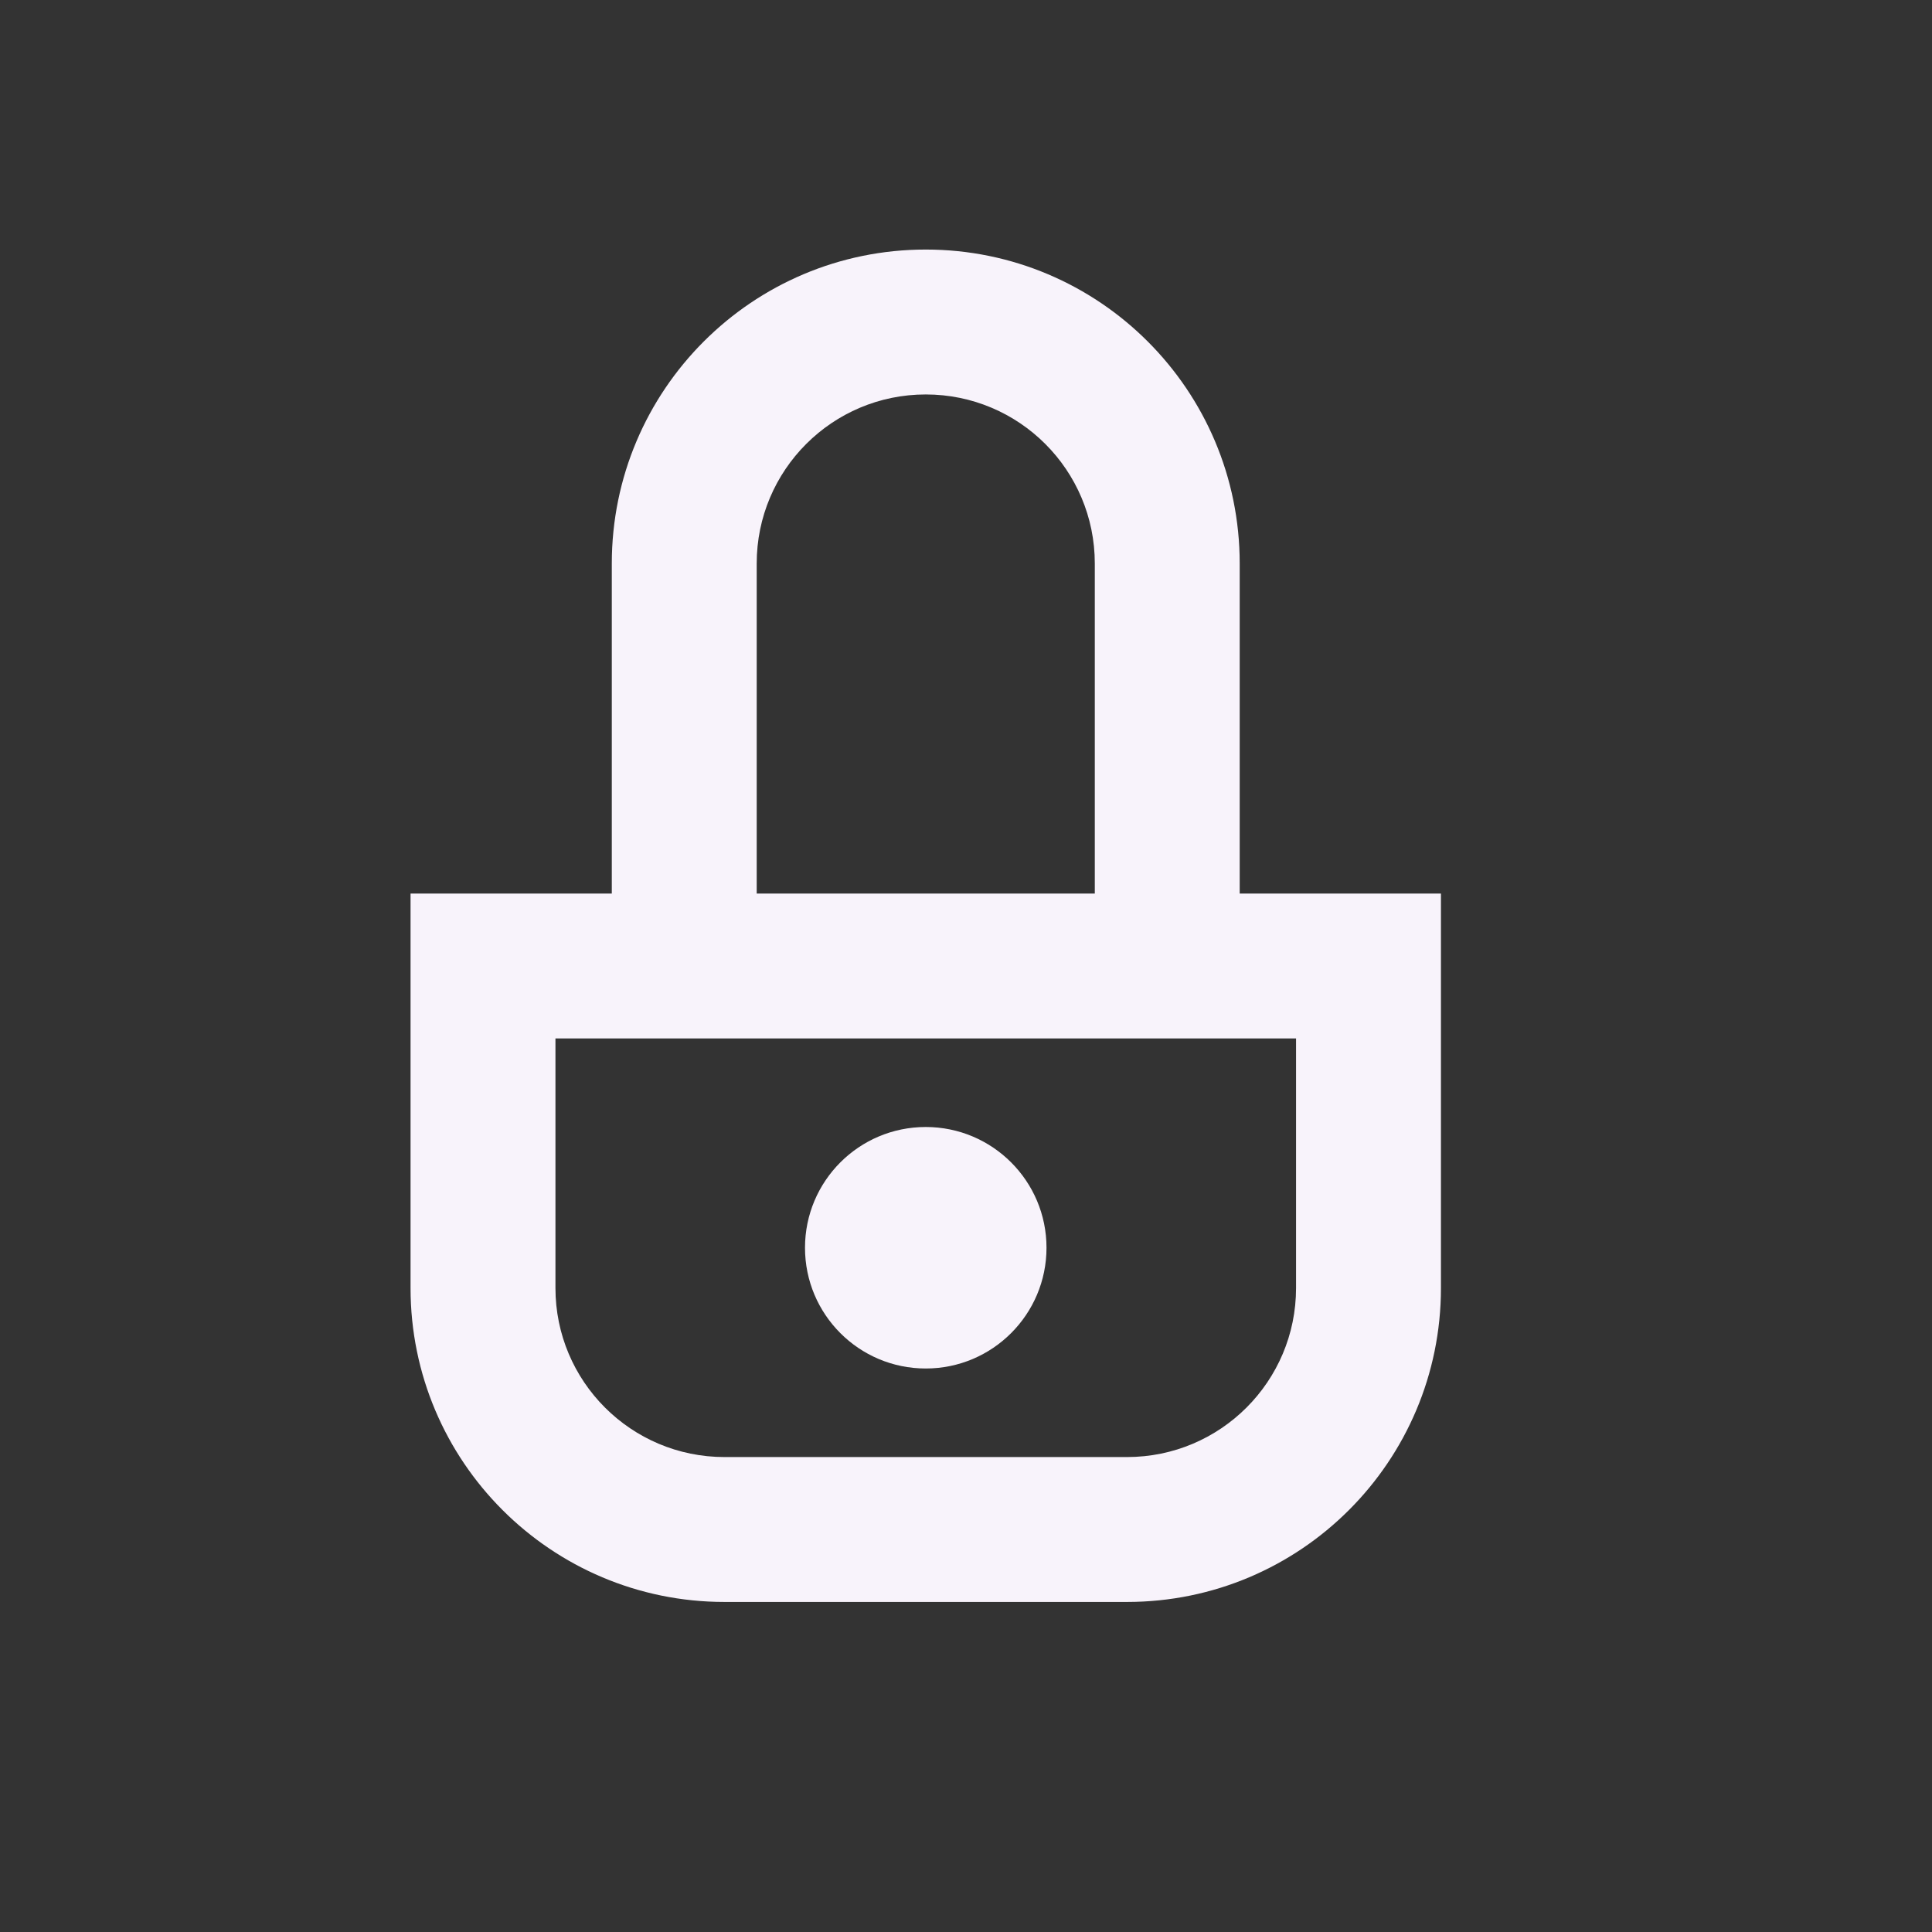 <svg width="24" height="24" viewBox="0 0 24 24" fill="none" xmlns="http://www.w3.org/2000/svg">
<rect x="0" y="0" width="24" height="24" fill="#333333" stroke="none"/>
<path fill-rule="evenodd" clip-rule="evenodd" d="M11.5 4.9C10.34 4.9 9.4 5.84 9.4 7V11.1H13.6V7C13.6 5.84 12.66 4.9 11.5 4.9ZM15.4 11.1V7C15.4 4.846 13.654 3.1 11.5 3.1C9.346 3.1 7.6 4.846 7.6 7V11.1H5.1V16C5.1 18.154 6.846 19.9 9 19.9H14C16.154 19.9 17.9 18.154 17.9 16V11.1H15.4ZM6.9 12.9V16C6.9 17.16 7.84 18.1 9 18.1H14C15.16 18.1 16.1 17.16 16.1 16V12.9H6.9Z" fill="#F8F3FB"/>
<path d="M13 15.5C13 16.328 12.328 17 11.5 17C10.671 17 10 16.328 10 15.5C10 14.672 10.671 14 11.5 14C12.328 14 13 14.672 13 15.5Z" fill="#F8F3FB"/>
</svg>
